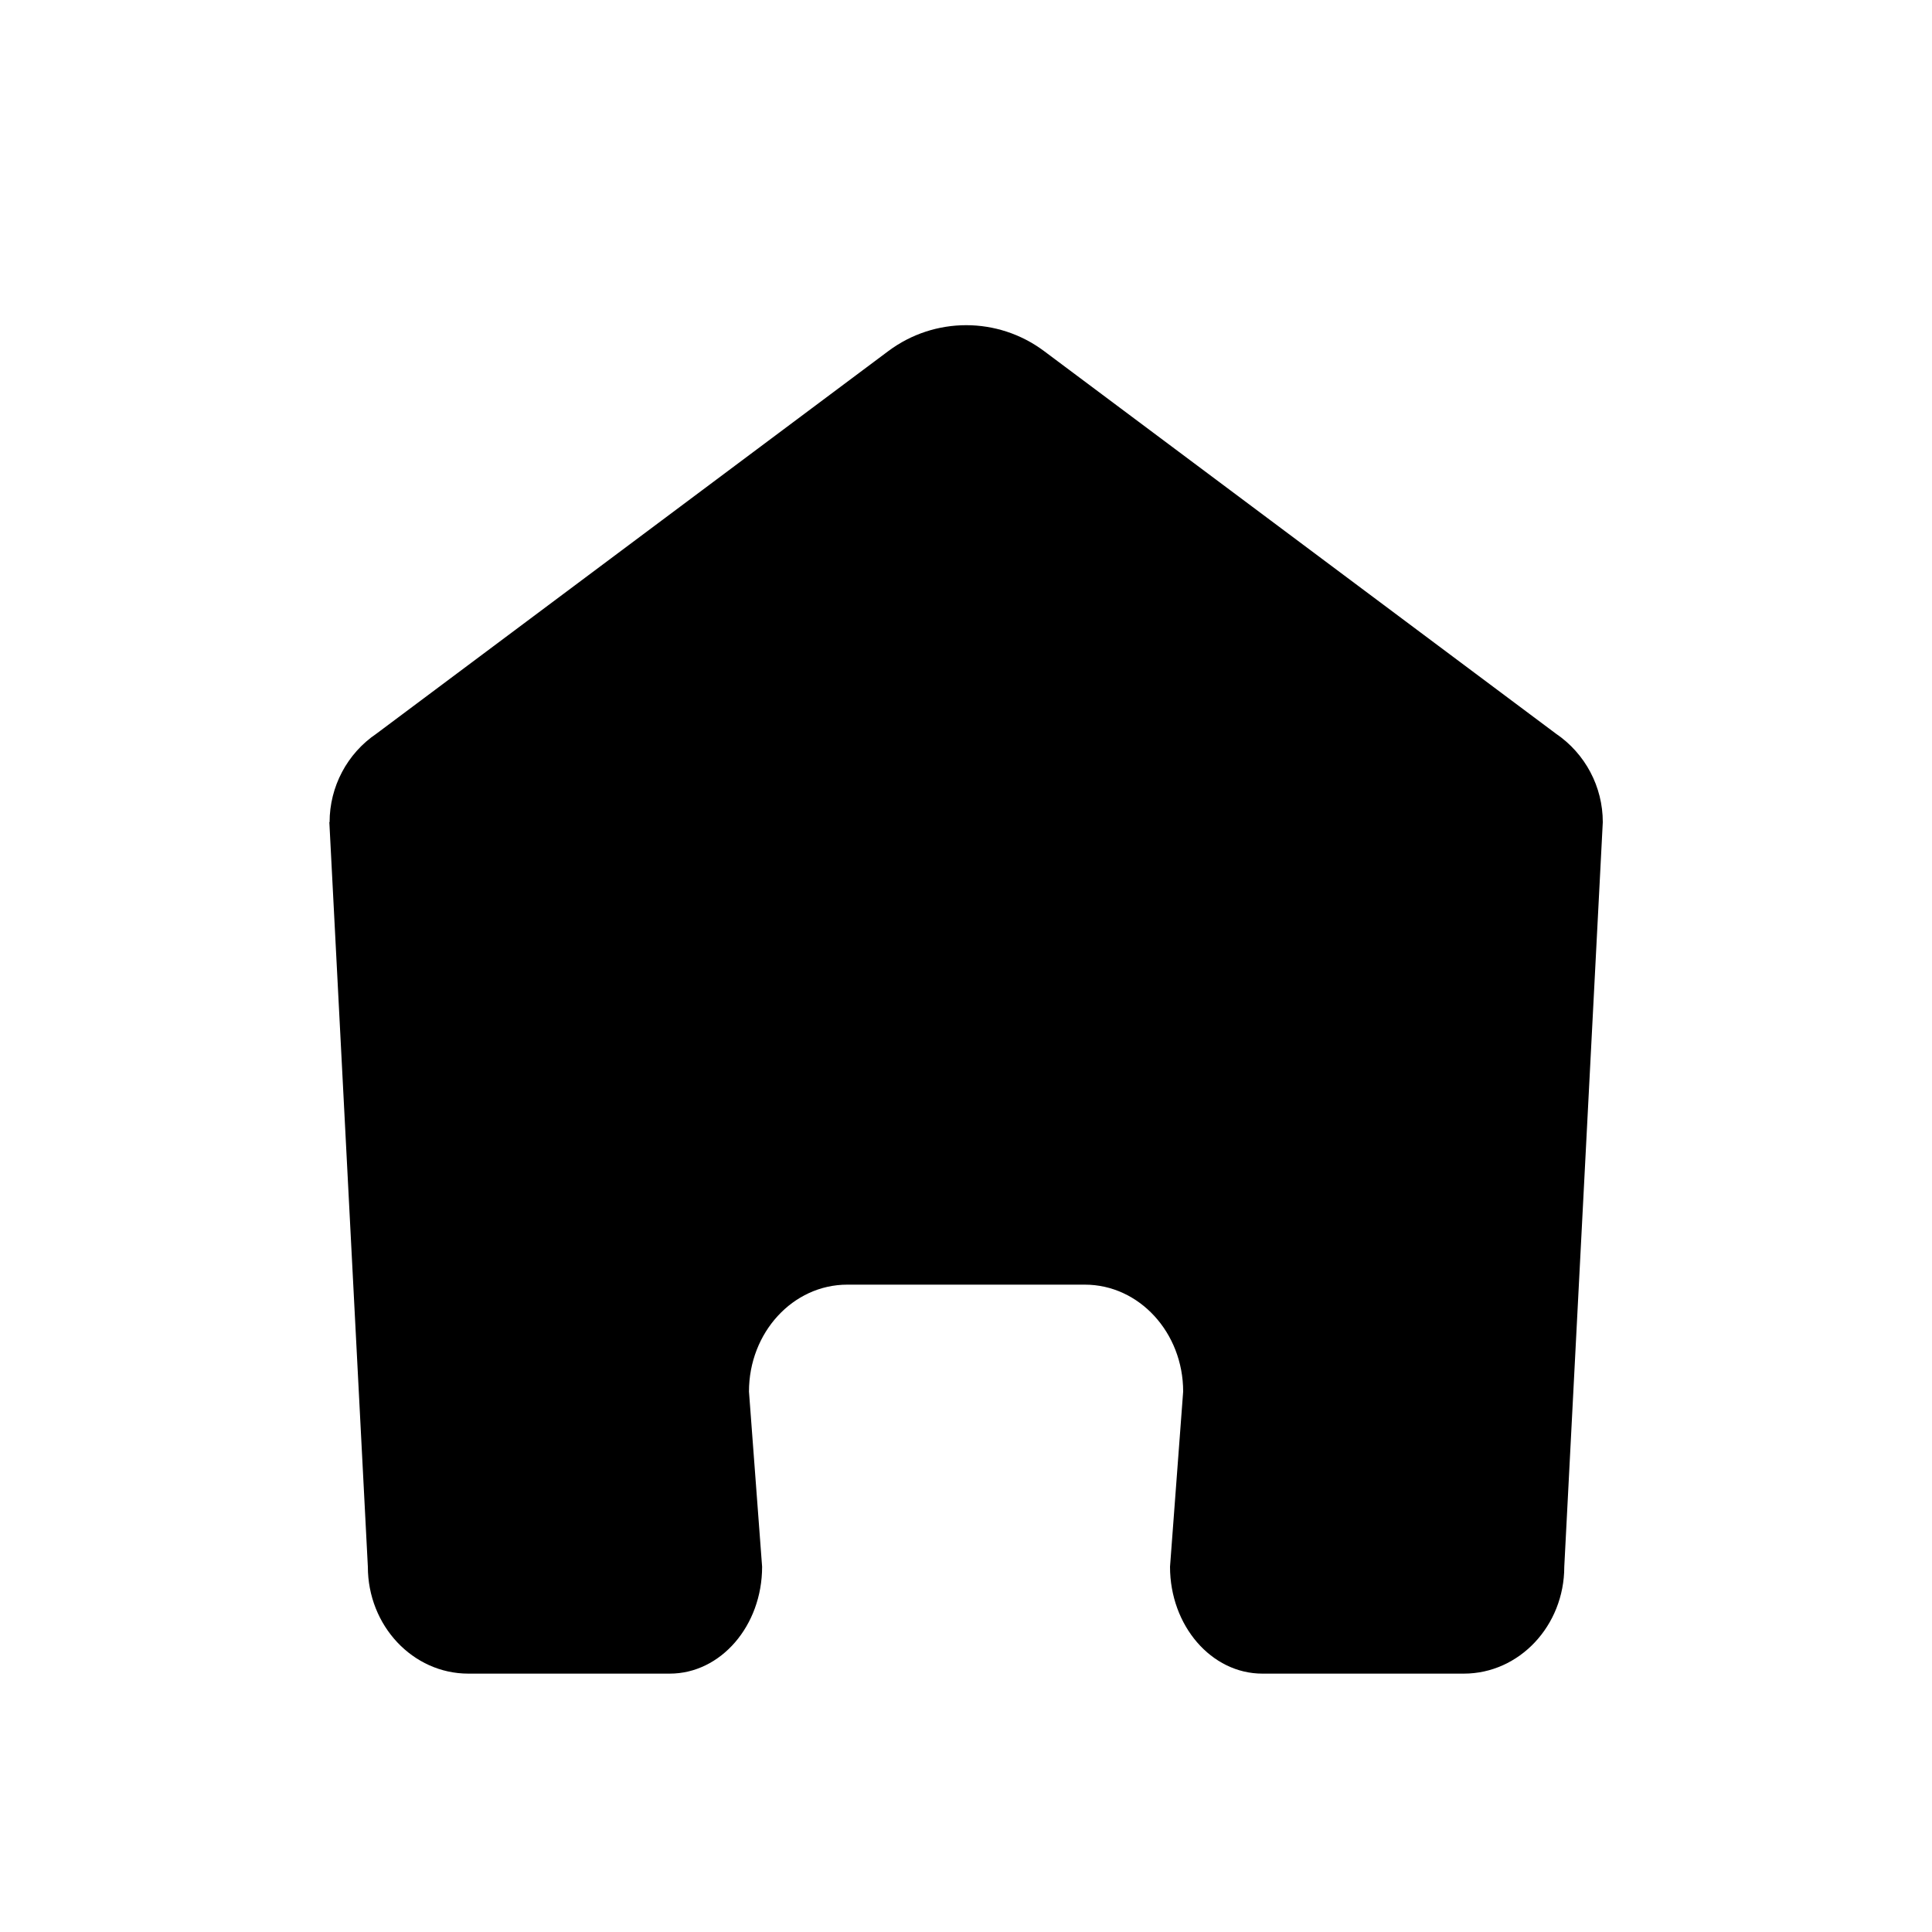 <?xml version="1.0" encoding="UTF-8"?>
<svg id="Layer_1" data-name="Layer 1" xmlns="http://www.w3.org/2000/svg" viewBox="0 0 150 150">
  <path d="m25.57,63.83l2.99,57.81c0,4.58,3.49,8.3,7.8,8.3h15.64c3.96,0,7.17-3.72,7.17-8.3l-1.02-13.6c0-4.58,3.41-8.3,7.63-8.3h18.45c4.21,0,7.63,3.72,7.63,8.3l-1.02,13.6c0,4.58,3.21,8.3,7.17,8.3h15.64c4.31,0,7.8-3.72,7.8-8.3l2.99-57.81c0-2.75-1.36-5.32-3.64-6.87l-39.75-29.71c-3.58-2.67-8.49-2.67-12.07,0l-39.75,29.71c-2.28,1.54-3.64,4.12-3.64,6.87Z"/>
</svg>